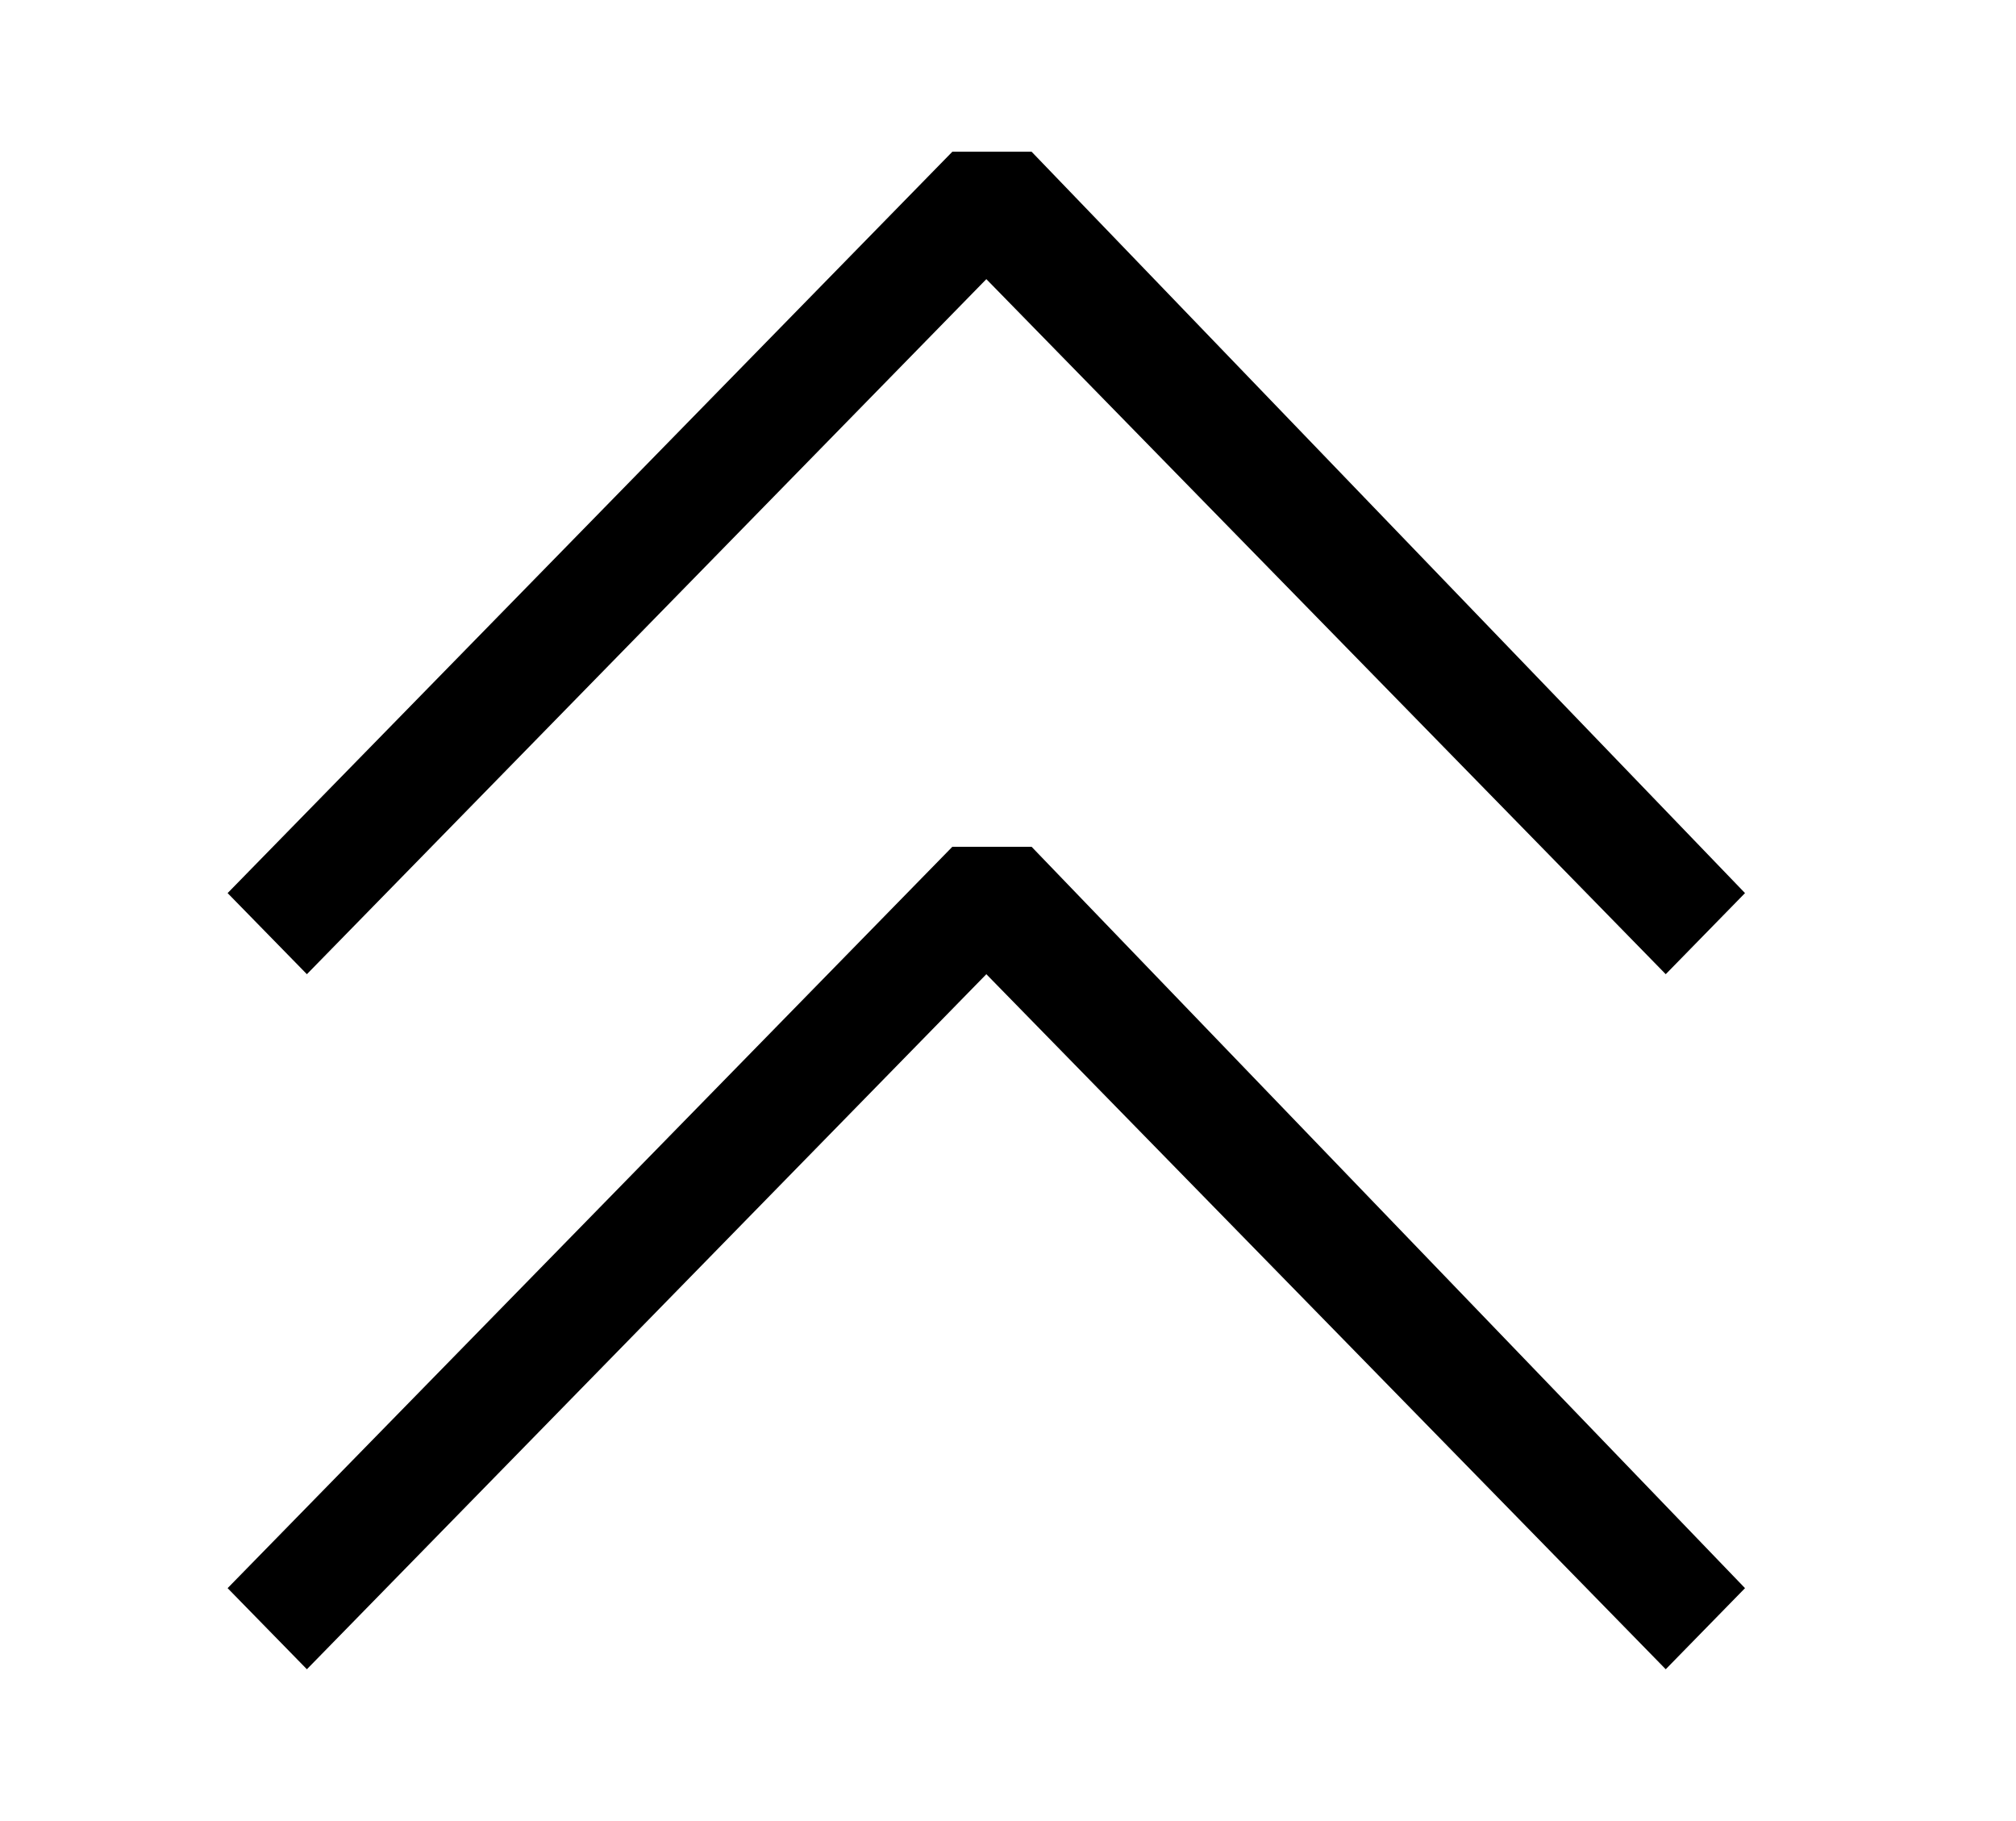 <svg width="31" height="28" viewBox="0 0 31 28" fill="none" xmlns="http://www.w3.org/2000/svg">
<path d="M3.5 13.732L4.719 14.979L15.167 4.292L25.614 14.979L26.833 13.732L15.863 2.333H14.644L3.5 13.732ZM3.5 24.419L4.719 25.666L15.167 14.979L25.614 25.666L26.833 24.419L15.863 13.02H14.644L3.5 24.419Z" fill="black"/>
</svg>
